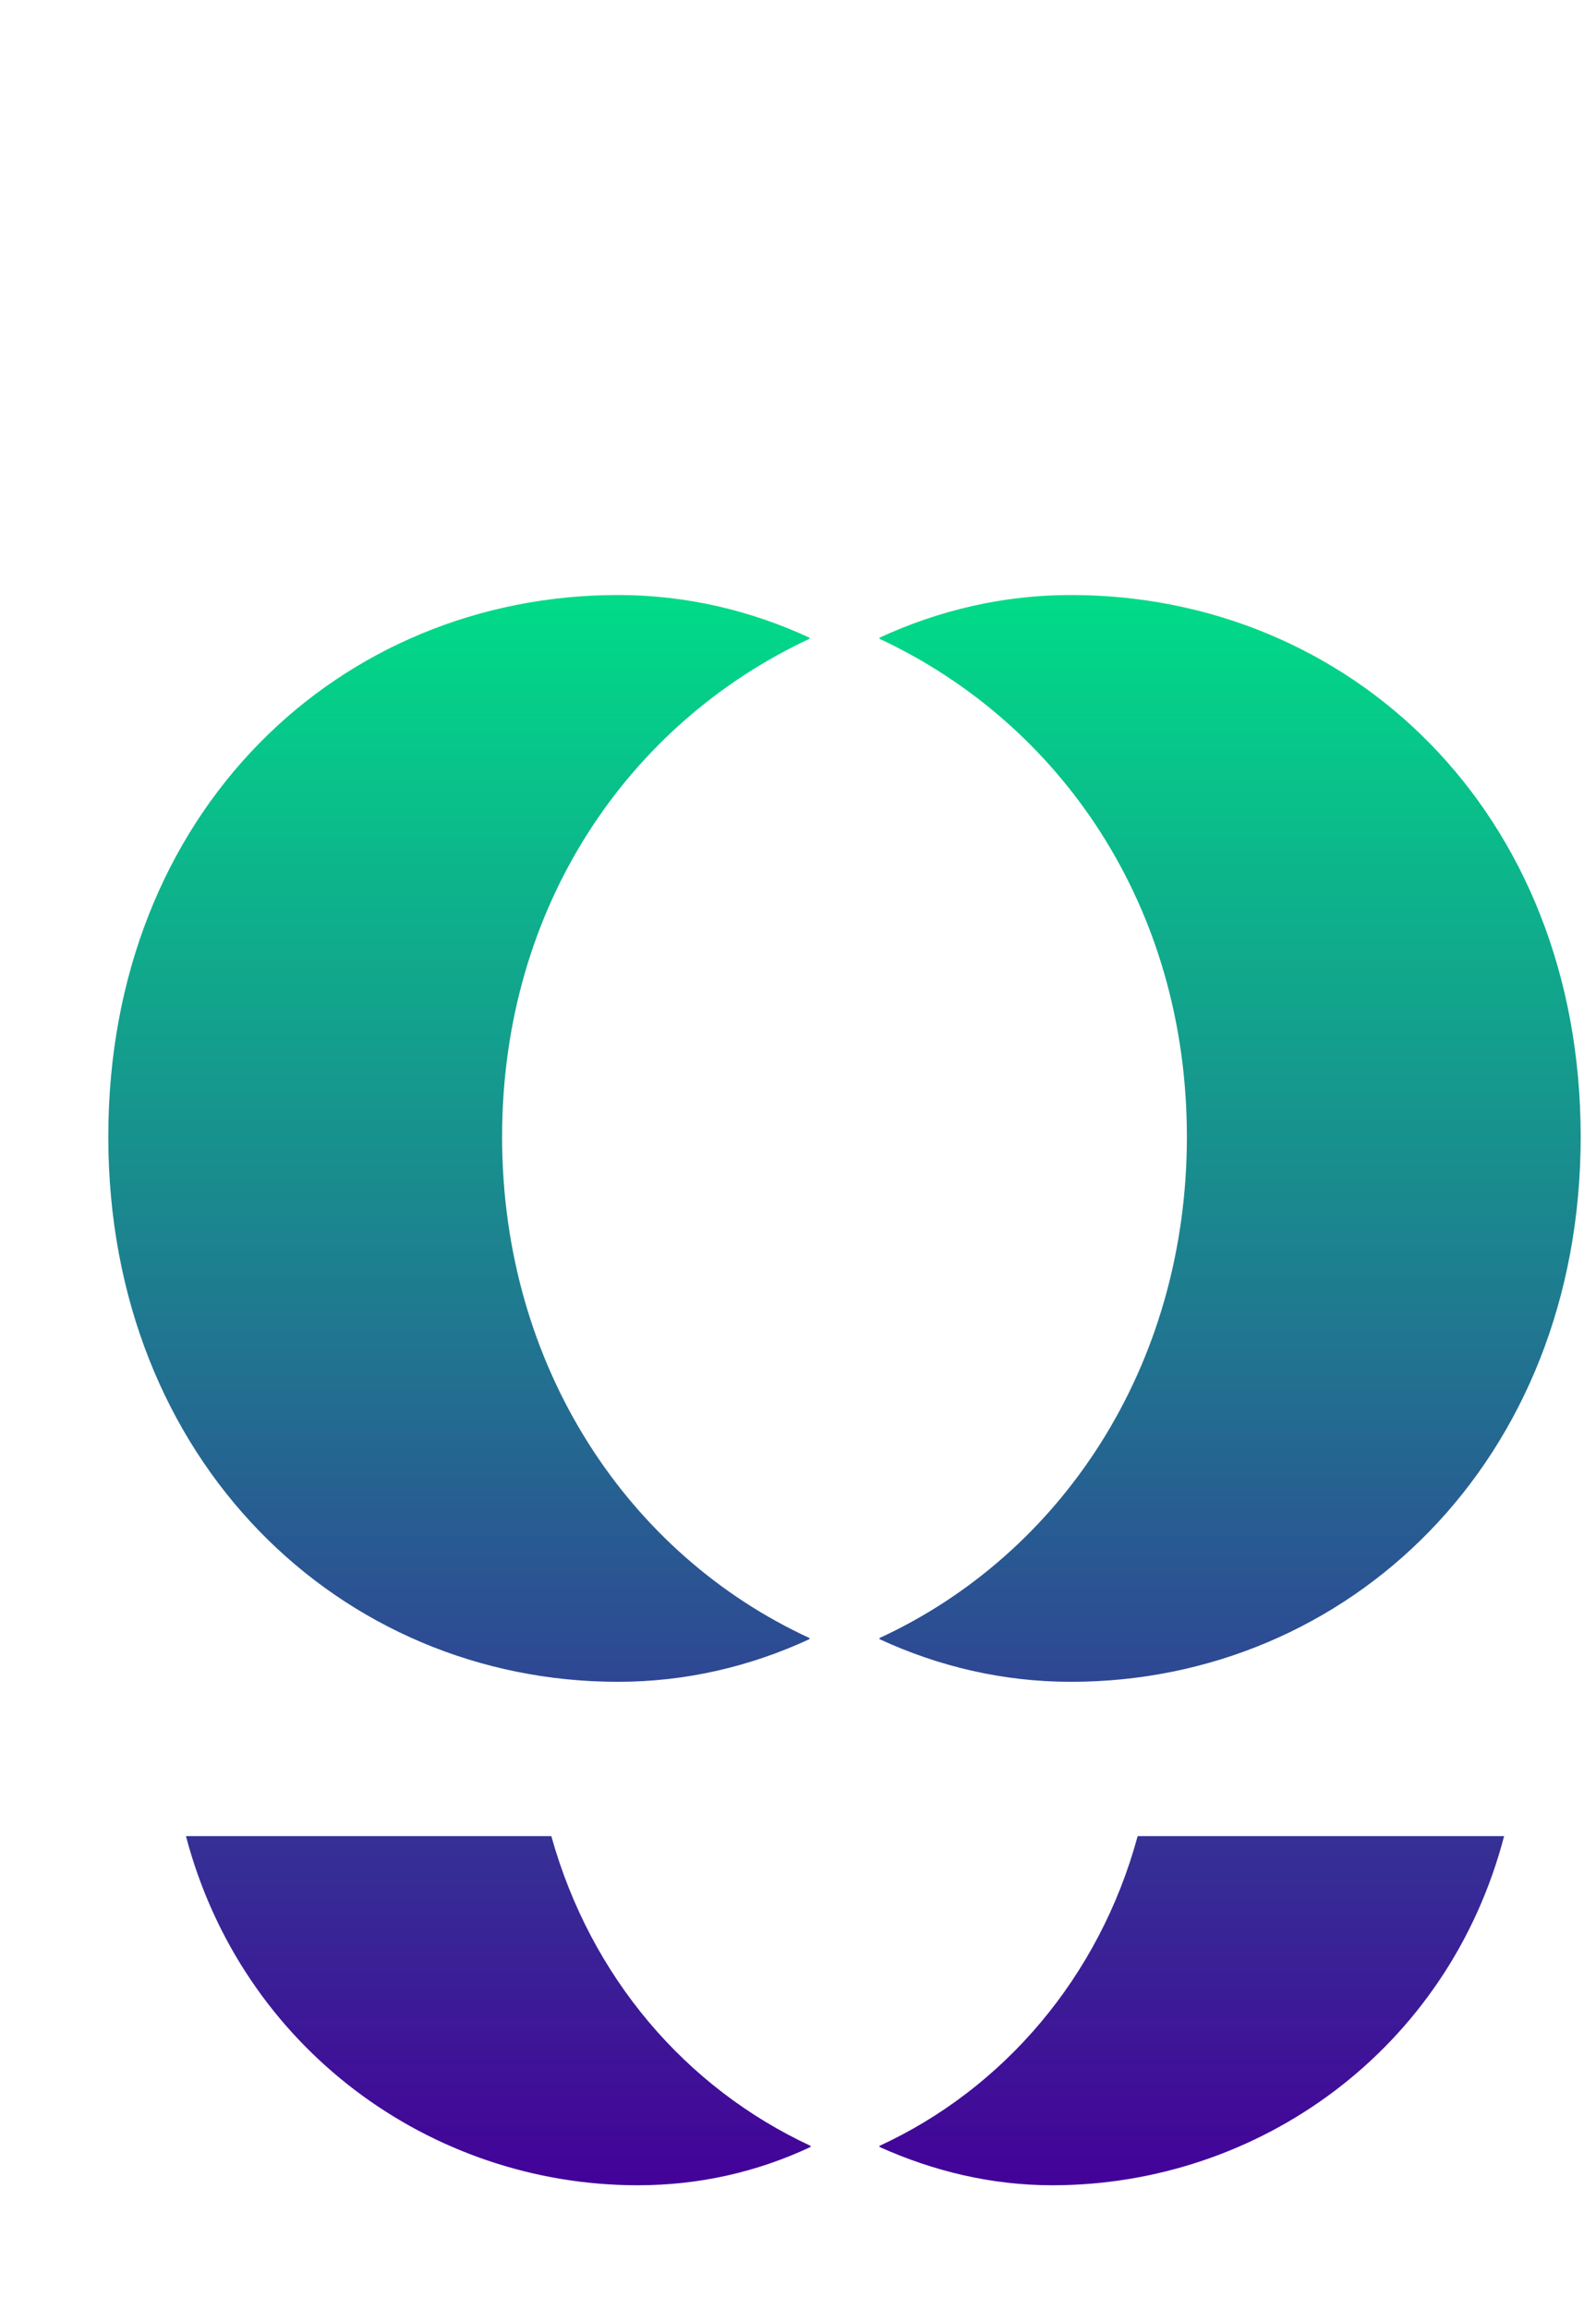 <svg id="e7tc5hc9ir871" xmlns="http://www.w3.org/2000/svg" xmlns:xlink="http://www.w3.org/1999/xlink" viewBox="0 0 145.9 211" shape-rendering="geometricPrecision" text-rendering="geometricPrecision" width="145.9" height="211">
<style><![CDATA[#e7tc5hc9ir875-fill-0 {animation: e7tc5hc9ir875-fill-0__c 8000ms linear infinite normal forwards}@keyframes e7tc5hc9ir875-fill-0__c { 0% {stop-color: rgb(0,221,136)} 25% {stop-color: rgb(225,0,152)} 50% {stop-color: rgb(255,141,39)} 75% {stop-color: rgb(254,221,0)} 100% {stop-color: rgb(0,221,136)} }#e7tc5hc9ir875-fill-1 {animation: e7tc5hc9ir875-fill-1__c 8000ms linear infinite normal forwards}@keyframes e7tc5hc9ir875-fill-1__c { 0% {stop-color: rgb(68,0,153)} 25% {stop-color: rgb(44,204,253)} 50% {stop-color: rgb(68,0,153)} 75% {stop-color: rgb(44,204,253)} 100% {stop-color: rgb(68,0,153)} }]]>
</style>
<defs>
<linearGradient id="e7tc5hc9ir875-fill" x1="0.5" y1="0" x2="0.5" y2="1" spreadMethod="pad" gradientUnits="objectBoundingBox">
<stop id="e7tc5hc9ir875-fill-0" offset="0%" stop-color="rgb(0,221,136)"/>
<stop id="e7tc5hc9ir875-fill-1" offset="100%" stop-color="rgb(68,0,153)"/>
</linearGradient>
</defs>
<!-- <g id="e7tc5hc9ir872">
<path id="e7tc5hc9ir873" d="M211.200000,97.700000C212.500000,105.700000,219.200000,110.900000,230.900000,110.900000C244.200000,110.900000,251.900000,103.100000,251.900000,89.400000L251.900000,81.800000C251.900000,81.300000,251.700000,81.100000,251.200000,81.100000C250.500000,81.100000,250.200000,81.600000,249.900000,82.200000C245.200000,89.900000,237.900000,93.700000,228.100000,93.700000C212.600000,93.700000,198.500000,82.700000,198.500000,61.800000C198.500000,41,212.600000,29.900000,228.100000,29.900000C238,29.900000,245.600000,33.700000,250.500000,42.400000C250.900000,43.100000,251.200000,43.400000,251.800000,43.400000C252.400000,43.400000,252.700000,43.300000,252.900000,42.400000L255.600000,31.700000L263,31.700000L263,88.700000C263,108.900000,251,120.600000,230.900000,120.600000C211.200000,120.600000,200.300000,111,199,97.500000L211.200000,97.500000ZM231.100000,84C242.800000,84,252.600000,76,252.600000,61.900000C252.600000,47.800000,242.800000,39.800000,231.100000,39.800000C219.400000,39.800000,209.600000,47.800000,209.600000,61.900000C209.600000,76,219.400000,84,231.100000,84ZM338,75.400000C336.200000,85.100000,327.800000,97.500000,307.600000,97.500000C286.500000,97.500000,275.200000,84.600000,275.200000,63.800000C275.200000,43,287.700000,30,307.400000,30C327.300000,30,337.800000,42.900000,337.800000,60.700000L337.800000,66.800000L286.200000,66.800000C286.900000,81.200000,295.800000,87.900000,307.600000,87.900000C319.500000,87.900000,324.700000,82.600000,326.500000,75.400000L338,75.400000ZM286.500000,57.600000L326.700000,57.600000C326.200000,45.800000,319,39.600000,307.300000,39.600000C296.800000,39.600000,288.400000,45.600000,286.500000,57.600000ZM350.200000,95.700000L350.200000,31.900000L361.200000,31.900000L361.200000,42.200000C361.200000,42.700000,361.400000,42.900000,361.900000,42.900000C362.500000,42.900000,362.800000,42.700000,363,42.200000C366.600000,35.100000,372.200000,30.100000,384.500000,30.100000C399.800000,30.100000,409,39.300000,409,55.900000L409,95.800000L398,95.800000L398,57.800000C398,46.100000,391.900000,40,380.800000,40C368.500000,40,361.200000,47.400000,361.200000,62.700000L361.200000,95.800000L350.200000,95.800000ZM416.400000,41.700000L416.400000,31.900000L431.100000,31.900000L431.100000,14.200000L442.100000,14.200000L442.100000,31.900000L460.500000,31.900000L460.500000,41.700000L442.100000,41.700000L442.100000,68.100000C442.100000,79.100000,441.500000,82.300000,441.500000,84.800000C441.500000,85.400000,441.600000,85.800000,442,86.100000C442.400000,86.500000,442.700000,86.600000,443.300000,86.600000C445.600000,86.600000,448.800000,85.900000,458.600000,85.900000L460.400000,85.900000L460.400000,95.700000L449.400000,95.700000C437,95.700000,431,89.800000,431,77.300000L431,41.700000L416.400000,41.700000ZM471.600000,95.700000L471.600000,31.900000L482.600000,31.900000L482.600000,42.100000C482.600000,42.700000,482.800000,43,483.500000,43C484.200000,43,484.500000,42.600000,484.700000,41.800000C486.900000,34.800000,492.400000,31.600000,500.500000,31.600000L507.700000,31.600000L507.700000,42.400000L498.900000,42.400000C488.200000,42.400000,482.600000,47.300000,482.600000,59.600000L482.600000,95.800000L471.600000,95.800000ZM577.600000,31.900000L577.600000,95.700000L566.600000,95.700000L566.600000,84.700000C566.600000,84.200000,566.400000,84,565.900000,84C565.300000,84,565,84.200000,564.700000,85C560.500000,93.200000,553.200000,97.500000,542.600000,97.500000C527.300000,97.500000,511.900000,86.500000,511.900000,63.800000C511.900000,41.100000,527.200000,30.100000,542.600000,30.100000C553.100000,30.100000,560.800000,34.400000,565.300000,43.500000C565.700000,44.200000,566,44.500000,566.600000,44.500000C567.200000,44.500000,567.500000,44.100000,567.600000,43.600000L570.300000,31.900000L577.600000,31.900000ZM545.100000,39.900000C532.200000,39.900000,523,48.500000,523,63.800000C523,79.100000,532.200000,87.700000,545.100000,87.700000C558,87.700000,567.200000,79.100000,567.200000,63.800000C567.100000,48.400000,557.900000,39.900000,545.100000,39.900000ZM653.500000,70.500000C652.500000,85.800000,641.700000,97.500000,622.600000,97.500000C603.500000,97.500000,589.900000,85.500000,589.900000,63.800000C589.900000,42.100000,603.400000,30,622.600000,30C641.600000,30,652.300000,41.700000,653,55.100000L641.600000,55.100000C640.500000,46.100000,634.900000,39.800000,622.600000,39.800000C609.700000,39.800000,601,48.400000,601,63.700000C601,79,609.700000,87.600000,622.600000,87.600000C635,87.600000,641.200000,80.500000,642.100000,70.400000L653.500000,70.400000ZM724.300000,31.900000L724.300000,34.400000L696.600000,58.100000L724.300000,93.200000L724.300000,95.700000L712.200000,95.700000L688.400000,65.100000L676.400000,75.300000L676.400000,95.700000L665.400000,95.700000L665.400000,14.200000L676.400000,14.200000L676.400000,61.600000L710.100000,31.900000L724.300000,31.900000Z" transform="matrix(1 0 0 1 -4.30000000000007 40.16571700000000)" fill="rgb(0,0,0)" stroke="none" stroke-width="1"/> -->
<g id="e7tc5hc9ir874">
<path id="e7tc5hc9ir875" d="M60.8,14.2C67,14.2,72.9,15.6,78.3,18.1C78.3,18.1,78.3,18.2,78.3,18.2C61.8,25.9,50.2,42.6,50.2,63.7C50.2,84.8,61.8,101.9,78.3,109.5C78.3,109.5,78.3,109.6,78.3,109.6C72.9,112.1,67,113.5,60.8,113.5C35.5,113.5,14.2,93.4,14.2,63.7C14.2,33.9,35.4,14.2,60.8,14.2ZM102.2,14.2C96,14.2,90.1,15.6,84.7,18.1C84.7,18.1,84.7,18.2,84.7,18.2C101.2,25.9,112.8,42.6,112.8,63.7C112.8,84.8,101.2,101.9,84.7,109.5C84.7,109.5,84.7,109.6,84.7,109.6C90.1,112.1,96,113.5,102.2,113.5C127.5,113.5,148.8,93.4,148.8,63.7C148.8,33.9,127.6,14.2,102.2,14.2ZM54.7,127.6L21.3,127.6C26.4,147,43.7,159.5,62.6,159.5C68.2,159.5,73.5,158.3,78.4,156C78.4,156,78.4,155.9,78.4,155.9C67,150.6,58.3,140.5,54.7,127.6ZM108.3,127.6C104.8,140.5,96,150.7,84.7,155.9C84.7,155.9,84.7,156,84.7,156C89.6,158.2,94.9,159.5,100.5,159.5C119.4,159.5,136.7,147.1,141.8,127.6L108.3,127.6Z" transform="matrix(1 0 0 1 -4.3 40.166)" fill="url(#e7tc5hc9ir875-fill)" stroke="none" stroke-width="1"/>
</g>

</svg>